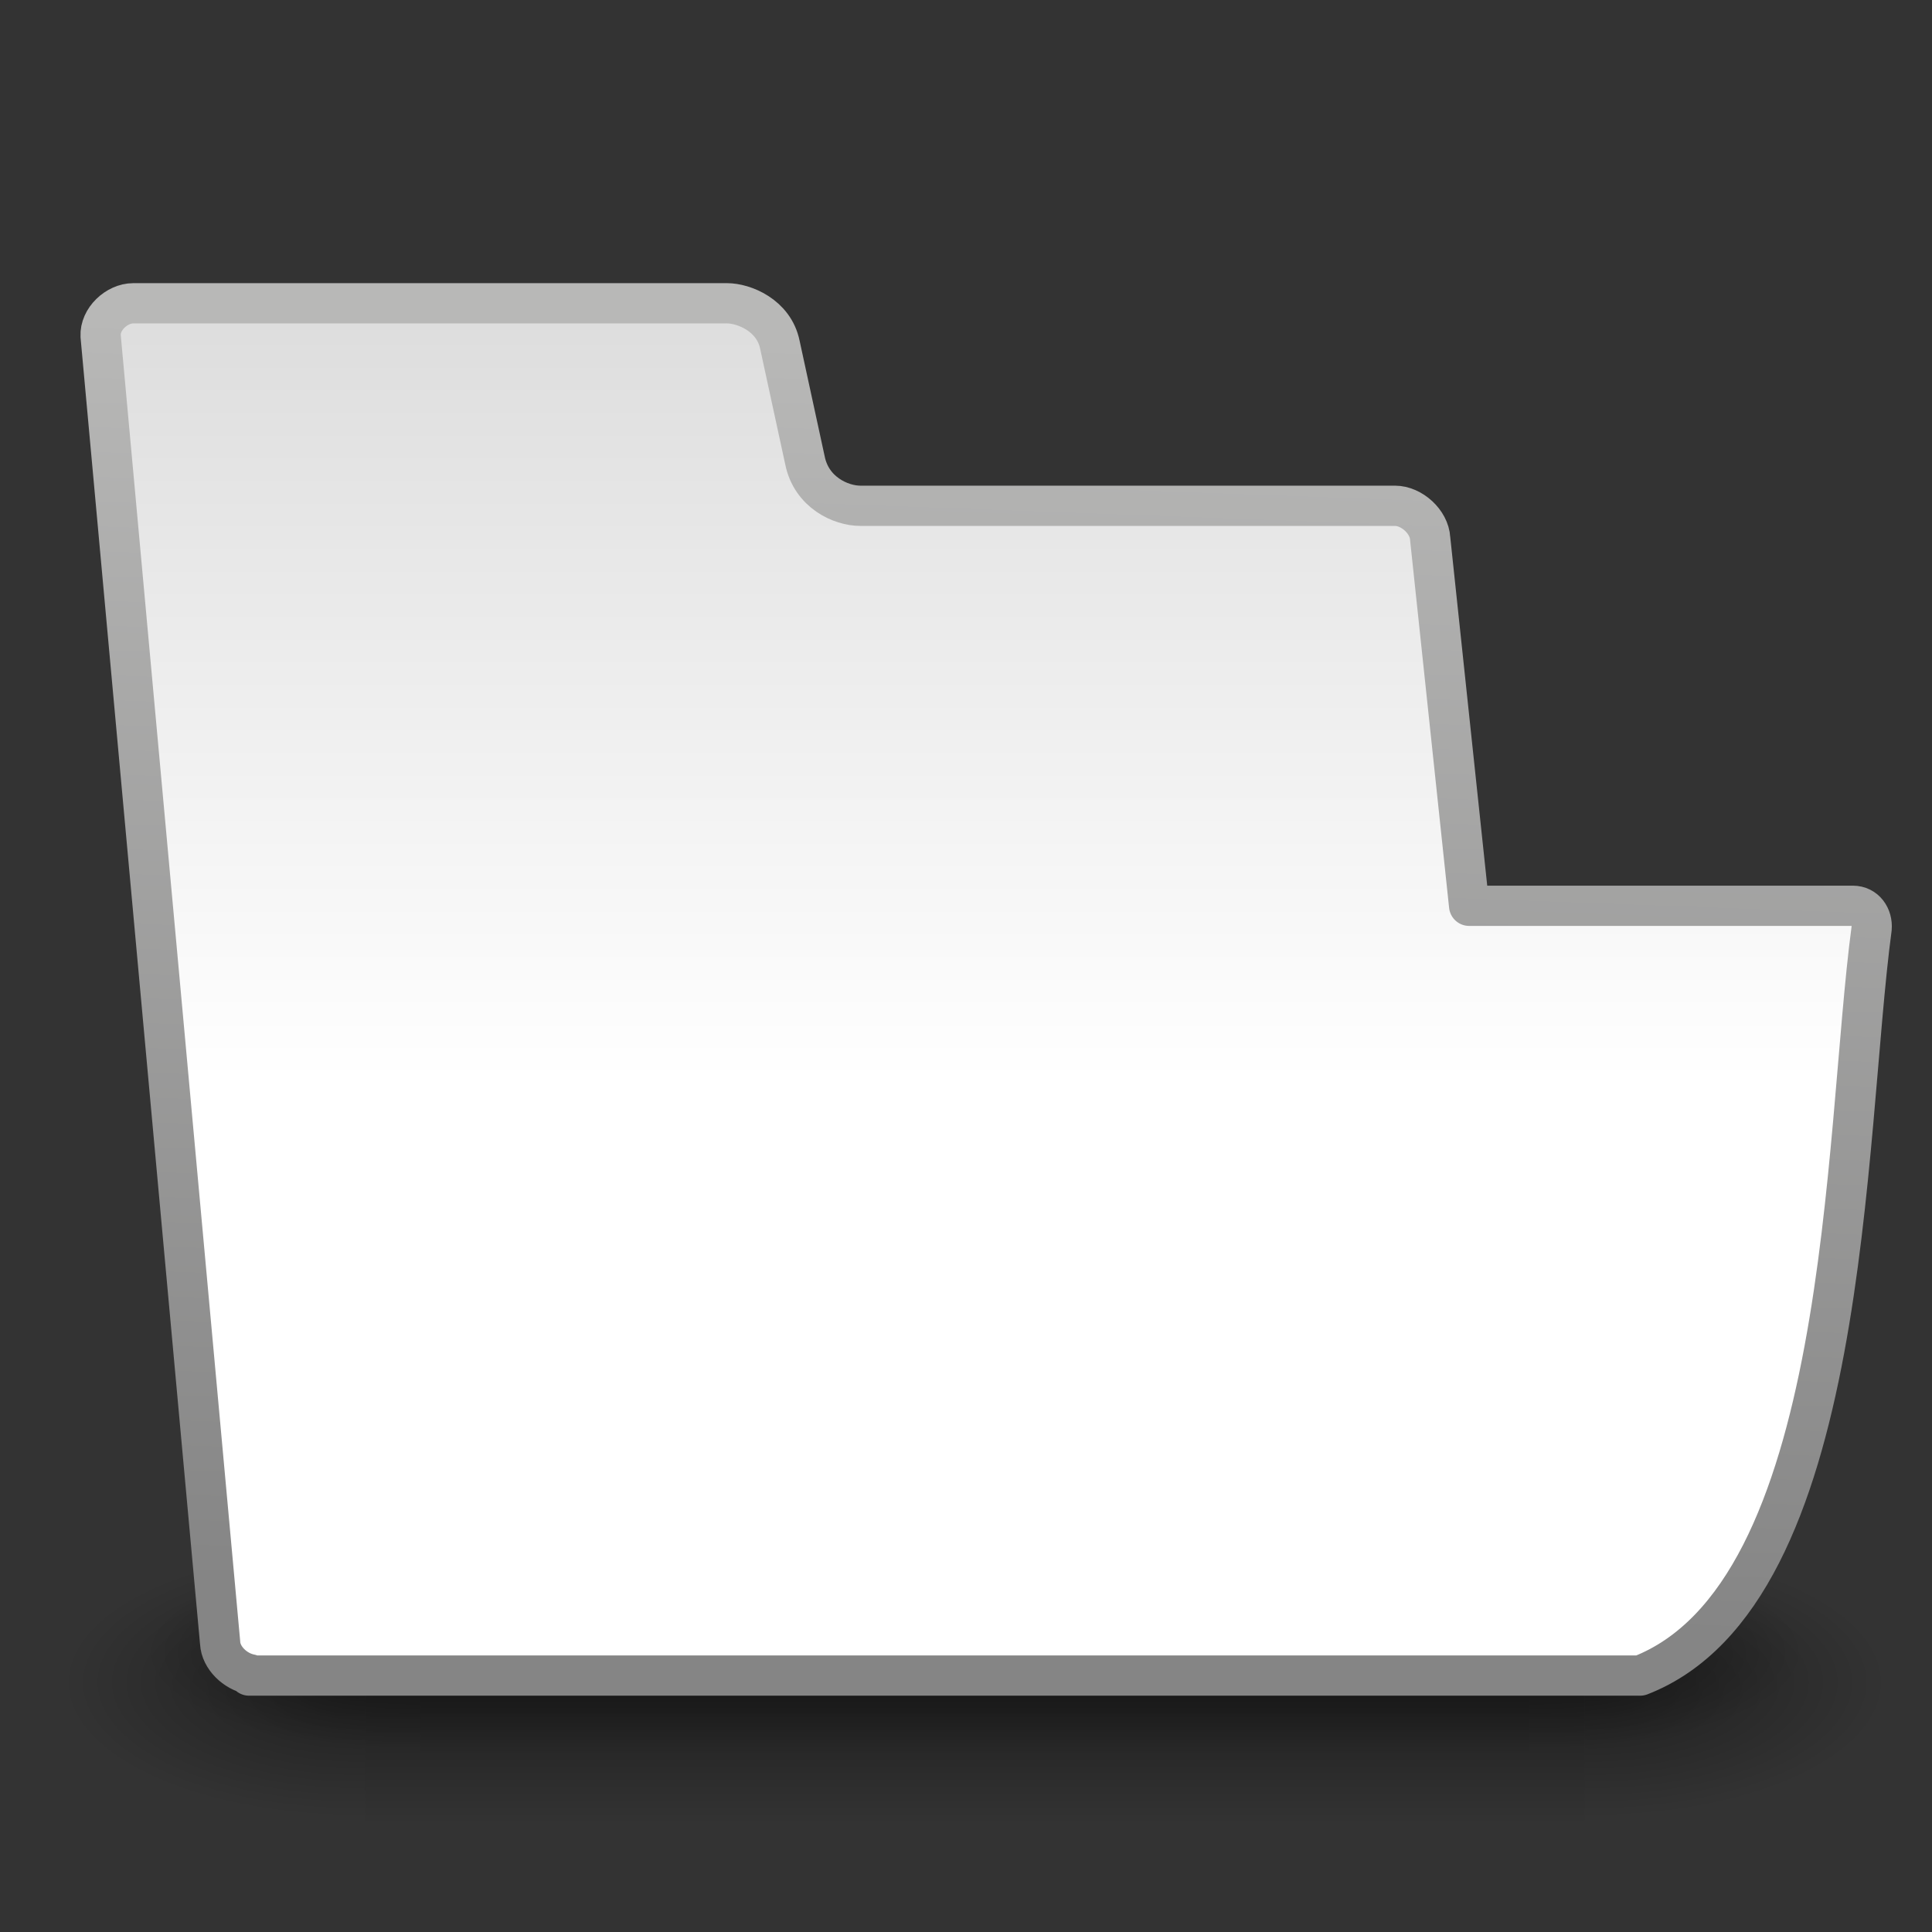 <?xml version="1.0" encoding="UTF-8" standalone="no"?>
<!-- Created with Inkscape (http://www.inkscape.org/) -->
<svg
   xmlns:dc="http://purl.org/dc/elements/1.1/"
   xmlns:cc="http://creativecommons.org/ns#"
   xmlns:rdf="http://www.w3.org/1999/02/22-rdf-syntax-ns#"
   xmlns:svg="http://www.w3.org/2000/svg"
   xmlns="http://www.w3.org/2000/svg"
   xmlns:xlink="http://www.w3.org/1999/xlink"
   xmlns:sodipodi="http://sodipodi.sourceforge.net/DTD/sodipodi-0.dtd"
   xmlns:inkscape="http://www.inkscape.org/namespaces/inkscape"
   inkscape:export-ydpi="90.000000"
   inkscape:export-xdpi="90.000000"
   inkscape:export-filename="/home/jimmac/Desktop/wi-fi.png"
   width="48"
   height="48"
   id="svg11300"
   sodipodi:version="0.32"
   inkscape:version="0.45+devel"
   sodipodi:docbase="/home/jimmac/gfx/novell/openoffice-art/icons/Industrial/svg"
   sodipodi:docname="folder-visiting.svg"
   inkscape:output_extension="org.inkscape.output.svg.inkscape"
   version="1.0"
   style="enable-background:new">
  <rect width="100%" height="100%" fill="#333333" stroke="none"/>
  <defs
     id="defs3">
    <linearGradient
       id="linearGradient6019">
      <stop
         style="stop-color:#454545;stop-opacity:1"
         offset="0"
         id="stop6021" />
      <stop
         style="stop-color:#b8b8b7;stop-opacity:1"
         offset="1"
         id="stop6023" />
    </linearGradient>
    <linearGradient
       id="linearGradient5746">
      <stop
         id="stop5748"
         offset="0"
         style="stop-color:#858585;stop-opacity:1" />
      <stop
         id="stop5750"
         offset="1"
         style="stop-color:#b8b8b7;stop-opacity:1" />
    </linearGradient>
    <linearGradient
       inkscape:collect="always"
       id="linearGradient5736">
      <stop
         style="stop-color:#dedede;stop-opacity:1"
         offset="0"
         id="stop5738" />
      <stop
         style="stop-color:#ffffff;stop-opacity:1"
         offset="1"
         id="stop5740" />
    </linearGradient>
    <filter
       inkscape:collect="always"
       id="filter10580"
       x="-0.072"
       width="1.145"
       y="-0.806"
       height="2.612">
      <feGaussianBlur
         inkscape:collect="always"
         stdDeviation="0.588"
         id="feGaussianBlur10582" />
    </filter>
    <radialGradient
       inkscape:collect="always"
       xlink:href="#linearGradient5060"
       id="radialGradient6282"
       gradientUnits="userSpaceOnUse"
       gradientTransform="matrix(-2.774,0,0,1.97,112.762,-872.885)"
       cx="605.714"
       cy="486.648"
       fx="605.714"
       fy="486.648"
       r="117.143" />
    <radialGradient
       inkscape:collect="always"
       xlink:href="#linearGradient5060"
       id="radialGradient6280"
       gradientUnits="userSpaceOnUse"
       gradientTransform="matrix(2.774,0,0,1.97,-1891.633,-872.885)"
       cx="605.714"
       cy="486.648"
       fx="605.714"
       fy="486.648"
       r="117.143" />
    <linearGradient
       inkscape:collect="always"
       xlink:href="#linearGradient5048"
       id="linearGradient6278"
       gradientUnits="userSpaceOnUse"
       gradientTransform="matrix(2.774,0,0,1.97,-1892.179,-872.885)"
       x1="302.857"
       y1="366.648"
       x2="302.857"
       y2="609.505" />
    <radialGradient
       inkscape:collect="always"
       xlink:href="#linearGradient5060"
       id="radialGradient9940"
       gradientUnits="userSpaceOnUse"
       gradientTransform="matrix(-2.774,0,0,1.97,112.762,-872.885)"
       cx="605.714"
       cy="486.648"
       fx="605.714"
       fy="486.648"
       r="117.143" />
    <radialGradient
       inkscape:collect="always"
       xlink:href="#linearGradient5060"
       id="radialGradient9938"
       gradientUnits="userSpaceOnUse"
       gradientTransform="matrix(2.774,0,0,1.97,-1891.633,-872.885)"
       cx="605.714"
       cy="486.648"
       fx="605.714"
       fy="486.648"
       r="117.143" />
    <linearGradient
       inkscape:collect="always"
       xlink:href="#linearGradient5048"
       id="linearGradient9936"
       gradientUnits="userSpaceOnUse"
       gradientTransform="matrix(2.774,0,0,1.97,-1892.179,-872.885)"
       x1="302.857"
       y1="366.648"
       x2="302.857"
       y2="609.505" />
    <radialGradient
       inkscape:collect="always"
       xlink:href="#linearGradient5060"
       id="radialGradient6240"
       gradientUnits="userSpaceOnUse"
       gradientTransform="matrix(-2.774,0,0,1.97,112.762,-872.885)"
       cx="605.714"
       cy="486.648"
       fx="605.714"
       fy="486.648"
       r="117.143" />
    <linearGradient
       id="linearGradient5060"
       inkscape:collect="always">
      <stop
         id="stop5062"
         offset="0"
         style="stop-color:black;stop-opacity:1;" />
      <stop
         id="stop5064"
         offset="1"
         style="stop-color:black;stop-opacity:0;" />
    </linearGradient>
    <radialGradient
       inkscape:collect="always"
       xlink:href="#linearGradient5060"
       id="radialGradient6238"
       gradientUnits="userSpaceOnUse"
       gradientTransform="matrix(2.774,0,0,1.97,-1891.633,-872.885)"
       cx="605.714"
       cy="486.648"
       fx="605.714"
       fy="486.648"
       r="117.143" />
    <linearGradient
       id="linearGradient5048">
      <stop
         id="stop5050"
         offset="0"
         style="stop-color:black;stop-opacity:0;" />
      <stop
         style="stop-color:black;stop-opacity:1;"
         offset="0.5"
         id="stop5056" />
      <stop
         id="stop5052"
         offset="1"
         style="stop-color:black;stop-opacity:0;" />
    </linearGradient>
    <linearGradient
       inkscape:collect="always"
       xlink:href="#linearGradient5048"
       id="linearGradient6236"
       gradientUnits="userSpaceOnUse"
       gradientTransform="matrix(2.774,0,0,1.97,-1892.179,-872.885)"
       x1="302.857"
       y1="366.648"
       x2="302.857"
       y2="609.505" />
    <filter
       inkscape:collect="always"
       id="filter7042"
       x="-0.072"
       width="1.143"
       y="-1.87"
       height="4.739">
      <feGaussianBlur
         inkscape:collect="always"
         stdDeviation="7.349"
         id="feGaussianBlur7044" />
    </filter>
    <filter
       inkscape:collect="always"
       id="filter7012"
       x="-0.034"
       width="1.068"
       y="-0.886"
       height="2.771">
      <feGaussianBlur
         inkscape:collect="always"
         stdDeviation="3.481"
         id="feGaussianBlur7014" />
    </filter>
    <linearGradient
       inkscape:collect="always"
       xlink:href="#linearGradient5736"
       id="linearGradient5742"
       x1="312.534"
       y1="58.296"
       x2="312.534"
       y2="76.876"
       gradientUnits="userSpaceOnUse" />
    <linearGradient
       inkscape:collect="always"
       xlink:href="#linearGradient5746"
       id="linearGradient5744"
       gradientUnits="userSpaceOnUse"
       gradientTransform="translate(297.02,52.116)"
       x1="12.488"
       y1="37.493"
       x2="13.64"
       y2="6.18" />
    <linearGradient
       inkscape:collect="always"
       xlink:href="#linearGradient5736"
       id="linearGradient5773"
       gradientUnits="userSpaceOnUse"
       x1="318.891"
       y1="130.951"
       x2="318.891"
       y2="147.764" />
    <linearGradient
       inkscape:collect="always"
       xlink:href="#linearGradient5746"
       id="linearGradient5775"
       gradientUnits="userSpaceOnUse"
       gradientTransform="translate(297.02,52.116)"
       x1="16.73"
       y1="100.915"
       x2="16.292"
       y2="79.543" />
    <linearGradient
       inkscape:collect="always"
       xlink:href="#linearGradient5736"
       id="linearGradient5983"
       gradientUnits="userSpaceOnUse"
       x1="315.895"
       y1="220.121"
       x2="315.895"
       y2="228.436" />
    <linearGradient
       inkscape:collect="always"
       xlink:href="#linearGradient5746"
       id="linearGradient5985"
       gradientUnits="userSpaceOnUse"
       gradientTransform="translate(297.02,52.116)"
       x1="13.195"
       y1="179.263"
       x2="13.295"
       y2="169.726" />
    <linearGradient
       inkscape:collect="always"
       xlink:href="#linearGradient5736"
       id="linearGradient6001"
       gradientUnits="userSpaceOnUse"
       x1="162.034"
       y1="70.296"
       x2="162.034"
       y2="163.898" />
    <linearGradient
       inkscape:collect="always"
       xlink:href="#linearGradient5746"
       id="linearGradient6011"
       gradientUnits="userSpaceOnUse"
       gradientTransform="translate(274.589,17.032)"
       x1="-173.512"
       y1="164.493"
       x2="-173.512"
       y2="44.646" />
    <filter
       inkscape:collect="always"
       id="filter6013">
      <feGaussianBlur
         inkscape:collect="always"
         stdDeviation="1.064"
         id="feGaussianBlur6015" />
    </filter>
    <linearGradient
       inkscape:collect="always"
       xlink:href="#linearGradient6019"
       id="linearGradient6017"
       gradientUnits="userSpaceOnUse"
       gradientTransform="translate(297.02,52.116)"
       x1="-167.512"
       y1="103.884"
       x2="-170.512"
       y2="19.646" />
    <linearGradient
       inkscape:collect="always"
       xlink:href="#linearGradient5736"
       id="linearGradient5317"
       gradientUnits="userSpaceOnUse"
       x1="316.77"
       y1="181.857"
       x2="316.77"
       y2="192.311" />
    <linearGradient
       inkscape:collect="always"
       xlink:href="#linearGradient5746"
       id="linearGradient5319"
       gradientUnits="userSpaceOnUse"
       gradientTransform="translate(297.02,52.116)"
       x1="13.195"
       y1="142.635"
       x2="14.17"
       y2="130.101" />
  </defs>
  <sodipodi:namedview
     stroke="#ef2929"
     fill="#f57900"
     id="base"
     pagecolor="#ffffff"
     bordercolor="#666666"
     borderopacity="0.255"
     inkscape:pageopacity="0.0"
     inkscape:pageshadow="2"
     inkscape:zoom="1"
     inkscape:cx="-48.41014"
     inkscape:cy="38.66183"
     inkscape:current-layer="layer1"
     showgrid="false"
     inkscape:grid-bbox="true"
     inkscape:document-units="px"
     inkscape:showpageshadow="false"
     inkscape:window-width="1087"
     inkscape:window-height="849"
     inkscape:window-x="377"
     inkscape:window-y="67"
     width="400px"
     height="300px"
     inkscape:snap-nodes="false"
     inkscape:snap-bbox="true">
    <inkscape:grid
       type="xygrid"
       id="grid5883"
       spacingx="1px"
       spacingy="1px" />
  </sodipodi:namedview>
  <g
     id="layer1"
     inkscape:label="artwork"
     inkscape:groupmode="layer"
     style="display:inline"
     transform="translate(-296.062,-49.996)">
    <g
       style="display:inline;enable-background:new"
       id="g4737"
       inkscape:label="pattern"
       transform="translate(31.431,35.084)" />
    <g
       style="display:inline;enable-background:new"
       id="g4900"
       inkscape:label="pattern"
       transform="translate(-34.793,31.616)" />
    <g
       style="display:inline;enable-background:new"
       id="g5053"
       inkscape:label="pattern"
       transform="translate(-84.285,32.854)" />
    <g
       style="display:inline;enable-background:new"
       id="g4869"
       inkscape:label="Folder"
       transform="translate(297.02,52.116)">
      <g
         id="g9928"
         transform="matrix(2.0560424e-2,0,0,1.0415139e-2,41.548,38.044)"
         style="display:inline">
        <rect
           y="-150.697"
           x="-1559.252"
           height="478.357"
           width="1339.633"
           id="rect9930"
           style="opacity:0.402;fill:url(#linearGradient9936);fill-opacity:1;fill-rule:nonzero;stroke:none;stroke-width:1;stroke-linecap:round;stroke-linejoin:miter;marker:none;marker-start:none;marker-mid:none;marker-end:none;stroke-miterlimit:4;stroke-dasharray:none;stroke-dashoffset:0;stroke-opacity:1;visibility:visible;display:inline;overflow:visible" />
        <path
           sodipodi:nodetypes="cccc"
           id="path9932"
           d="M -219.619,-150.68 C -219.619,-150.68 -219.619,327.65 -219.619,327.65 C -76.745,328.551 125.781,220.481 125.781,88.454 C 125.781,-43.572 -33.655,-150.68 -219.619,-150.68 z"
           style="opacity:0.402;fill:url(#radialGradient9938);fill-opacity:1;fill-rule:nonzero;stroke:none;stroke-width:1;stroke-linecap:round;stroke-linejoin:miter;marker:none;marker-start:none;marker-mid:none;marker-end:none;stroke-miterlimit:4;stroke-dasharray:none;stroke-dashoffset:0;stroke-opacity:1;visibility:visible;display:inline;overflow:visible" />
        <path
           style="opacity:0.402;fill:url(#radialGradient9940);fill-opacity:1;fill-rule:nonzero;stroke:none;stroke-width:1;stroke-linecap:round;stroke-linejoin:miter;marker:none;marker-start:none;marker-mid:none;marker-end:none;stroke-miterlimit:4;stroke-dasharray:none;stroke-dashoffset:0;stroke-opacity:1;visibility:visible;display:inline;overflow:visible"
           d="M -1559.252,-150.68 C -1559.252,-150.68 -1559.252,327.65 -1559.252,327.65 C -1702.127,328.551 -1904.652,220.481 -1904.652,88.454 C -1904.652,-43.572 -1745.216,-150.68 -1559.252,-150.68 z"
           id="path9934"
           sodipodi:nodetypes="cccc" />
      </g>
      <g
         style="display:inline"
         transform="matrix(2.262383e-2,0,0,1.4596116e-2,43.383,38.425)"
         id="g6707">
        <rect
           style="opacity:0.402;fill:url(#linearGradient6278);fill-opacity:1;fill-rule:nonzero;stroke:none;stroke-width:1;stroke-linecap:round;stroke-linejoin:miter;marker:none;marker-start:none;marker-mid:none;marker-end:none;stroke-miterlimit:4;stroke-dasharray:none;stroke-dashoffset:0;stroke-opacity:1;visibility:visible;display:inline;overflow:visible"
           id="rect6709"
           width="1339.633"
           height="478.357"
           x="-1559.252"
           y="-150.697" />
        <path
           style="opacity:0.402;fill:url(#radialGradient6280);fill-opacity:1;fill-rule:nonzero;stroke:none;stroke-width:1;stroke-linecap:round;stroke-linejoin:miter;marker:none;marker-start:none;marker-mid:none;marker-end:none;stroke-miterlimit:4;stroke-dasharray:none;stroke-dashoffset:0;stroke-opacity:1;visibility:visible;display:inline;overflow:visible"
           d="M -219.619,-150.68 C -219.619,-150.68 -219.619,327.65 -219.619,327.65 C -76.745,328.551 125.781,220.481 125.781,88.454 C 125.781,-43.572 -33.655,-150.68 -219.619,-150.68 z"
           id="path6711"
           sodipodi:nodetypes="cccc" />
        <path
           sodipodi:nodetypes="cccc"
           id="path6713"
           d="M -1559.252,-150.68 C -1559.252,-150.68 -1559.252,327.65 -1559.252,327.65 C -1702.127,328.551 -1904.652,220.481 -1904.652,88.454 C -1904.652,-43.572 -1745.216,-150.68 -1559.252,-150.68 z"
           style="opacity:0.402;fill:url(#radialGradient6282);fill-opacity:1;fill-rule:nonzero;stroke:none;stroke-width:1;stroke-linecap:round;stroke-linejoin:miter;marker:none;marker-start:none;marker-mid:none;marker-end:none;stroke-miterlimit:4;stroke-dasharray:none;stroke-dashoffset:0;stroke-opacity:1;visibility:visible;display:inline;overflow:visible" />
      </g>
      <path
         style="fill:url(#linearGradient5742);fill-opacity:1;fill-rule:nonzero;stroke:url(#linearGradient5744);stroke-width:1;stroke-linecap:round;stroke-linejoin:round;stroke-miterlimit:4;stroke-dasharray:none;stroke-opacity:1"
         d="M 299.375,57.531 C 298.959,57.531 298.541,57.927 298.562,58.344 L 301.531,90.812 C 301.551,91.187 301.907,91.522 302.281,91.594 C 302.27,91.603 302.262,91.616 302.25,91.625 L 302.406,91.625 L 333.75,91.625 L 336.812,91.625 C 342.039,89.594 341.867,78.257 342.562,73.062 C 342.586,72.775 342.406,72.5 342.094,72.5 L 332.562,72.5 L 331.594,63.375 C 331.572,62.959 331.135,62.562 330.719,62.562 L 317.438,62.562 C 316.952,62.563 316.223,62.23 316.062,61.438 L 315.438,58.562 C 315.288,57.826 314.541,57.531 314.125,57.531 L 299.375,57.531 z"
         transform="translate(-297.02,-52.116)"
         id="path4875"
         sodipodi:nodetypes="cccscccccccccccccc" />
    </g>
  </g>
</svg>
